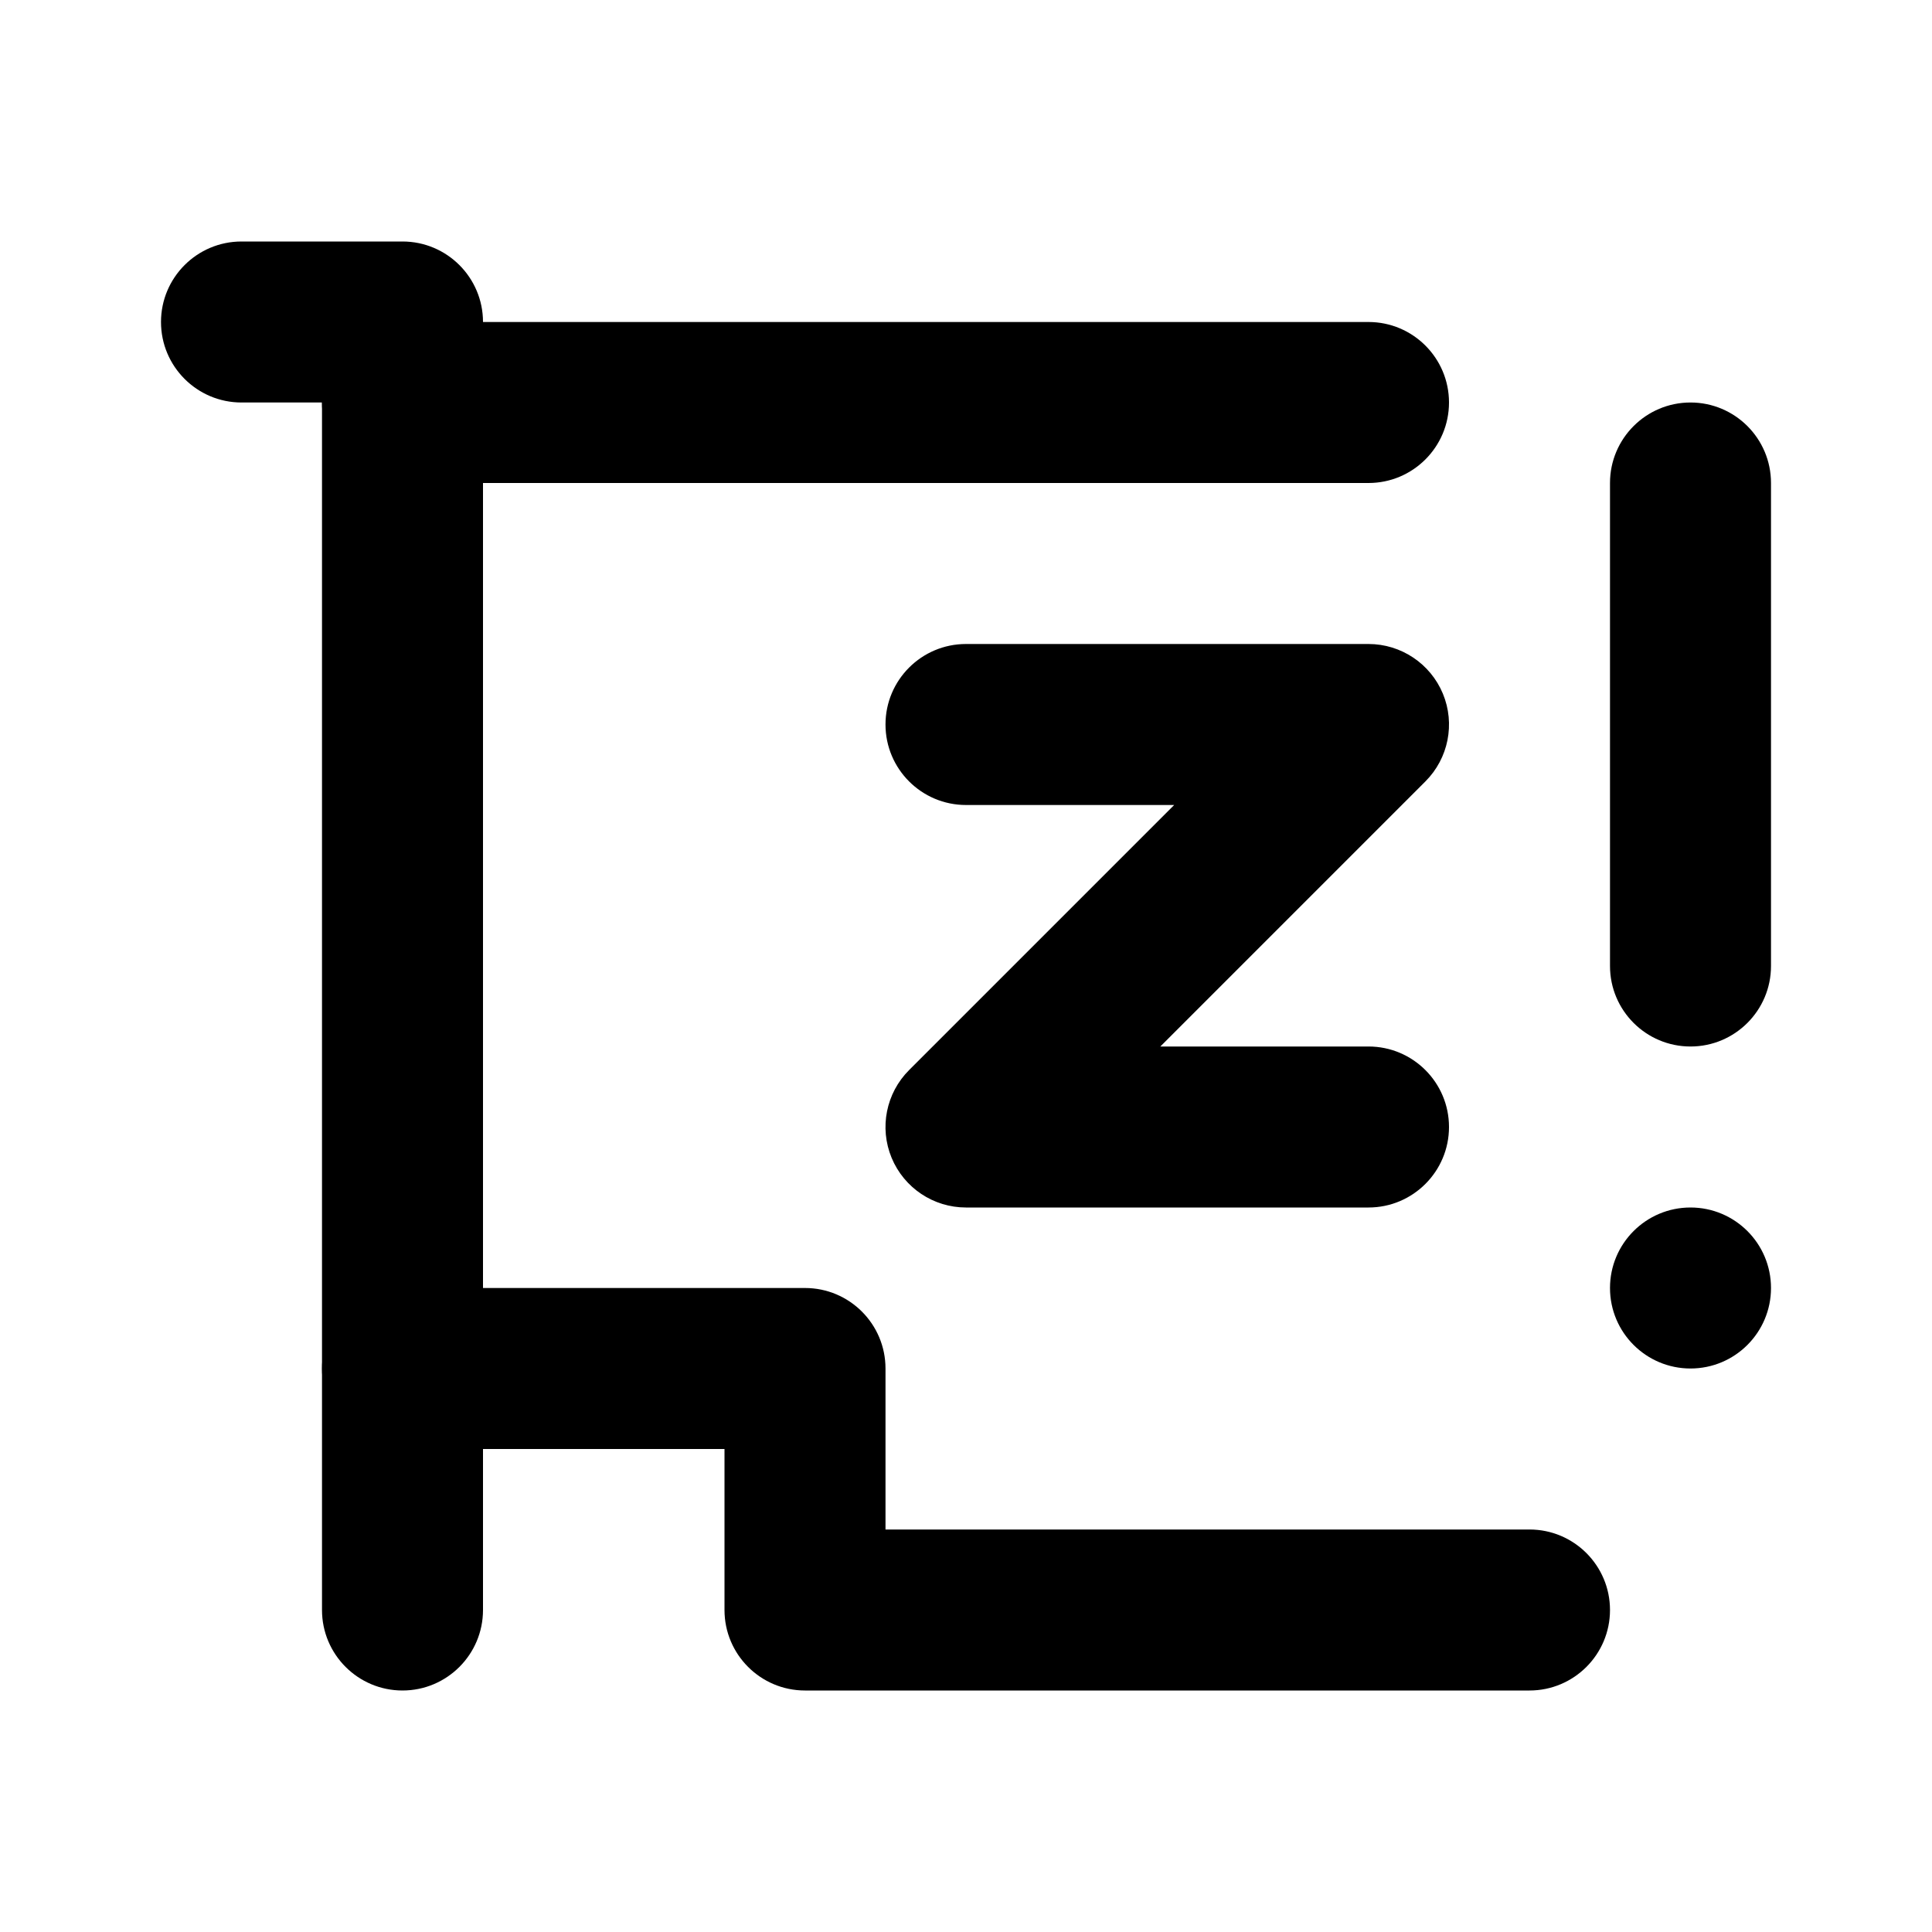 <svg width="24" height="24" viewBox="0 0 24 24" fill="none" xmlns="http://www.w3.org/2000/svg">
<path d="M3 3C2.448 3 2 3.448 2 4C2 4.552 2.448 5 3 5V3ZM5 4H6C6 3.448 5.552 3 5 3V4ZM4 20C4 20.552 4.448 21 5 21C5.552 21 6 20.552 6 20H4ZM3 5H5V3H3V5ZM4 4V20H6V4H4Z" fill="black"/>
<path d="M5 4C4.448 4 4 4.448 4 5C4 5.552 4.448 6 5 6V4ZM17 6C17.552 6 18 5.552 18 5C18 4.448 17.552 4 17 4V6ZM10 20H9C9 20.552 9.448 21 10 21V20ZM10 17H11C11 16.448 10.552 16 10 16V17ZM5 16C4.448 16 4 16.448 4 17C4 17.552 4.448 18 5 18V16ZM19 21C19.552 21 20 20.552 20 20C20 19.448 19.552 19 19 19V21ZM5 6H17V4H5V6ZM11 20V17H9V20H11ZM10 16H5V18H10V16ZM19 19H10V21H19V19Z" fill="black"/>
<circle cx="21" cy="16" r="1" fill="black"/>
<path d="M22 6C22 5.448 21.552 5 21 5C20.448 5 20 5.448 20 6H22ZM20 12C20 12.552 20.448 13 21 13C21.552 13 22 12.552 22 12H20ZM20 6V12H22V6H20Z" fill="black"/>
<path d="M12 10C11.448 10 11 9.552 11 9C11 8.448 11.448 8 12 8V10ZM17 9V8C17.404 8 17.769 8.244 17.924 8.617C18.079 8.991 17.993 9.421 17.707 9.707L17 9ZM12 14V15C11.595 15 11.231 14.756 11.076 14.383C10.921 14.009 11.007 13.579 11.293 13.293L12 14ZM17 13C17.552 13 18 13.448 18 14C18 14.552 17.552 15 17 15V13ZM12 8H17V10H12V8ZM17.707 9.707L12.707 14.707L11.293 13.293L16.293 8.293L17.707 9.707ZM12 13H17V15H12V13Z" fill="black"/>
</svg>
